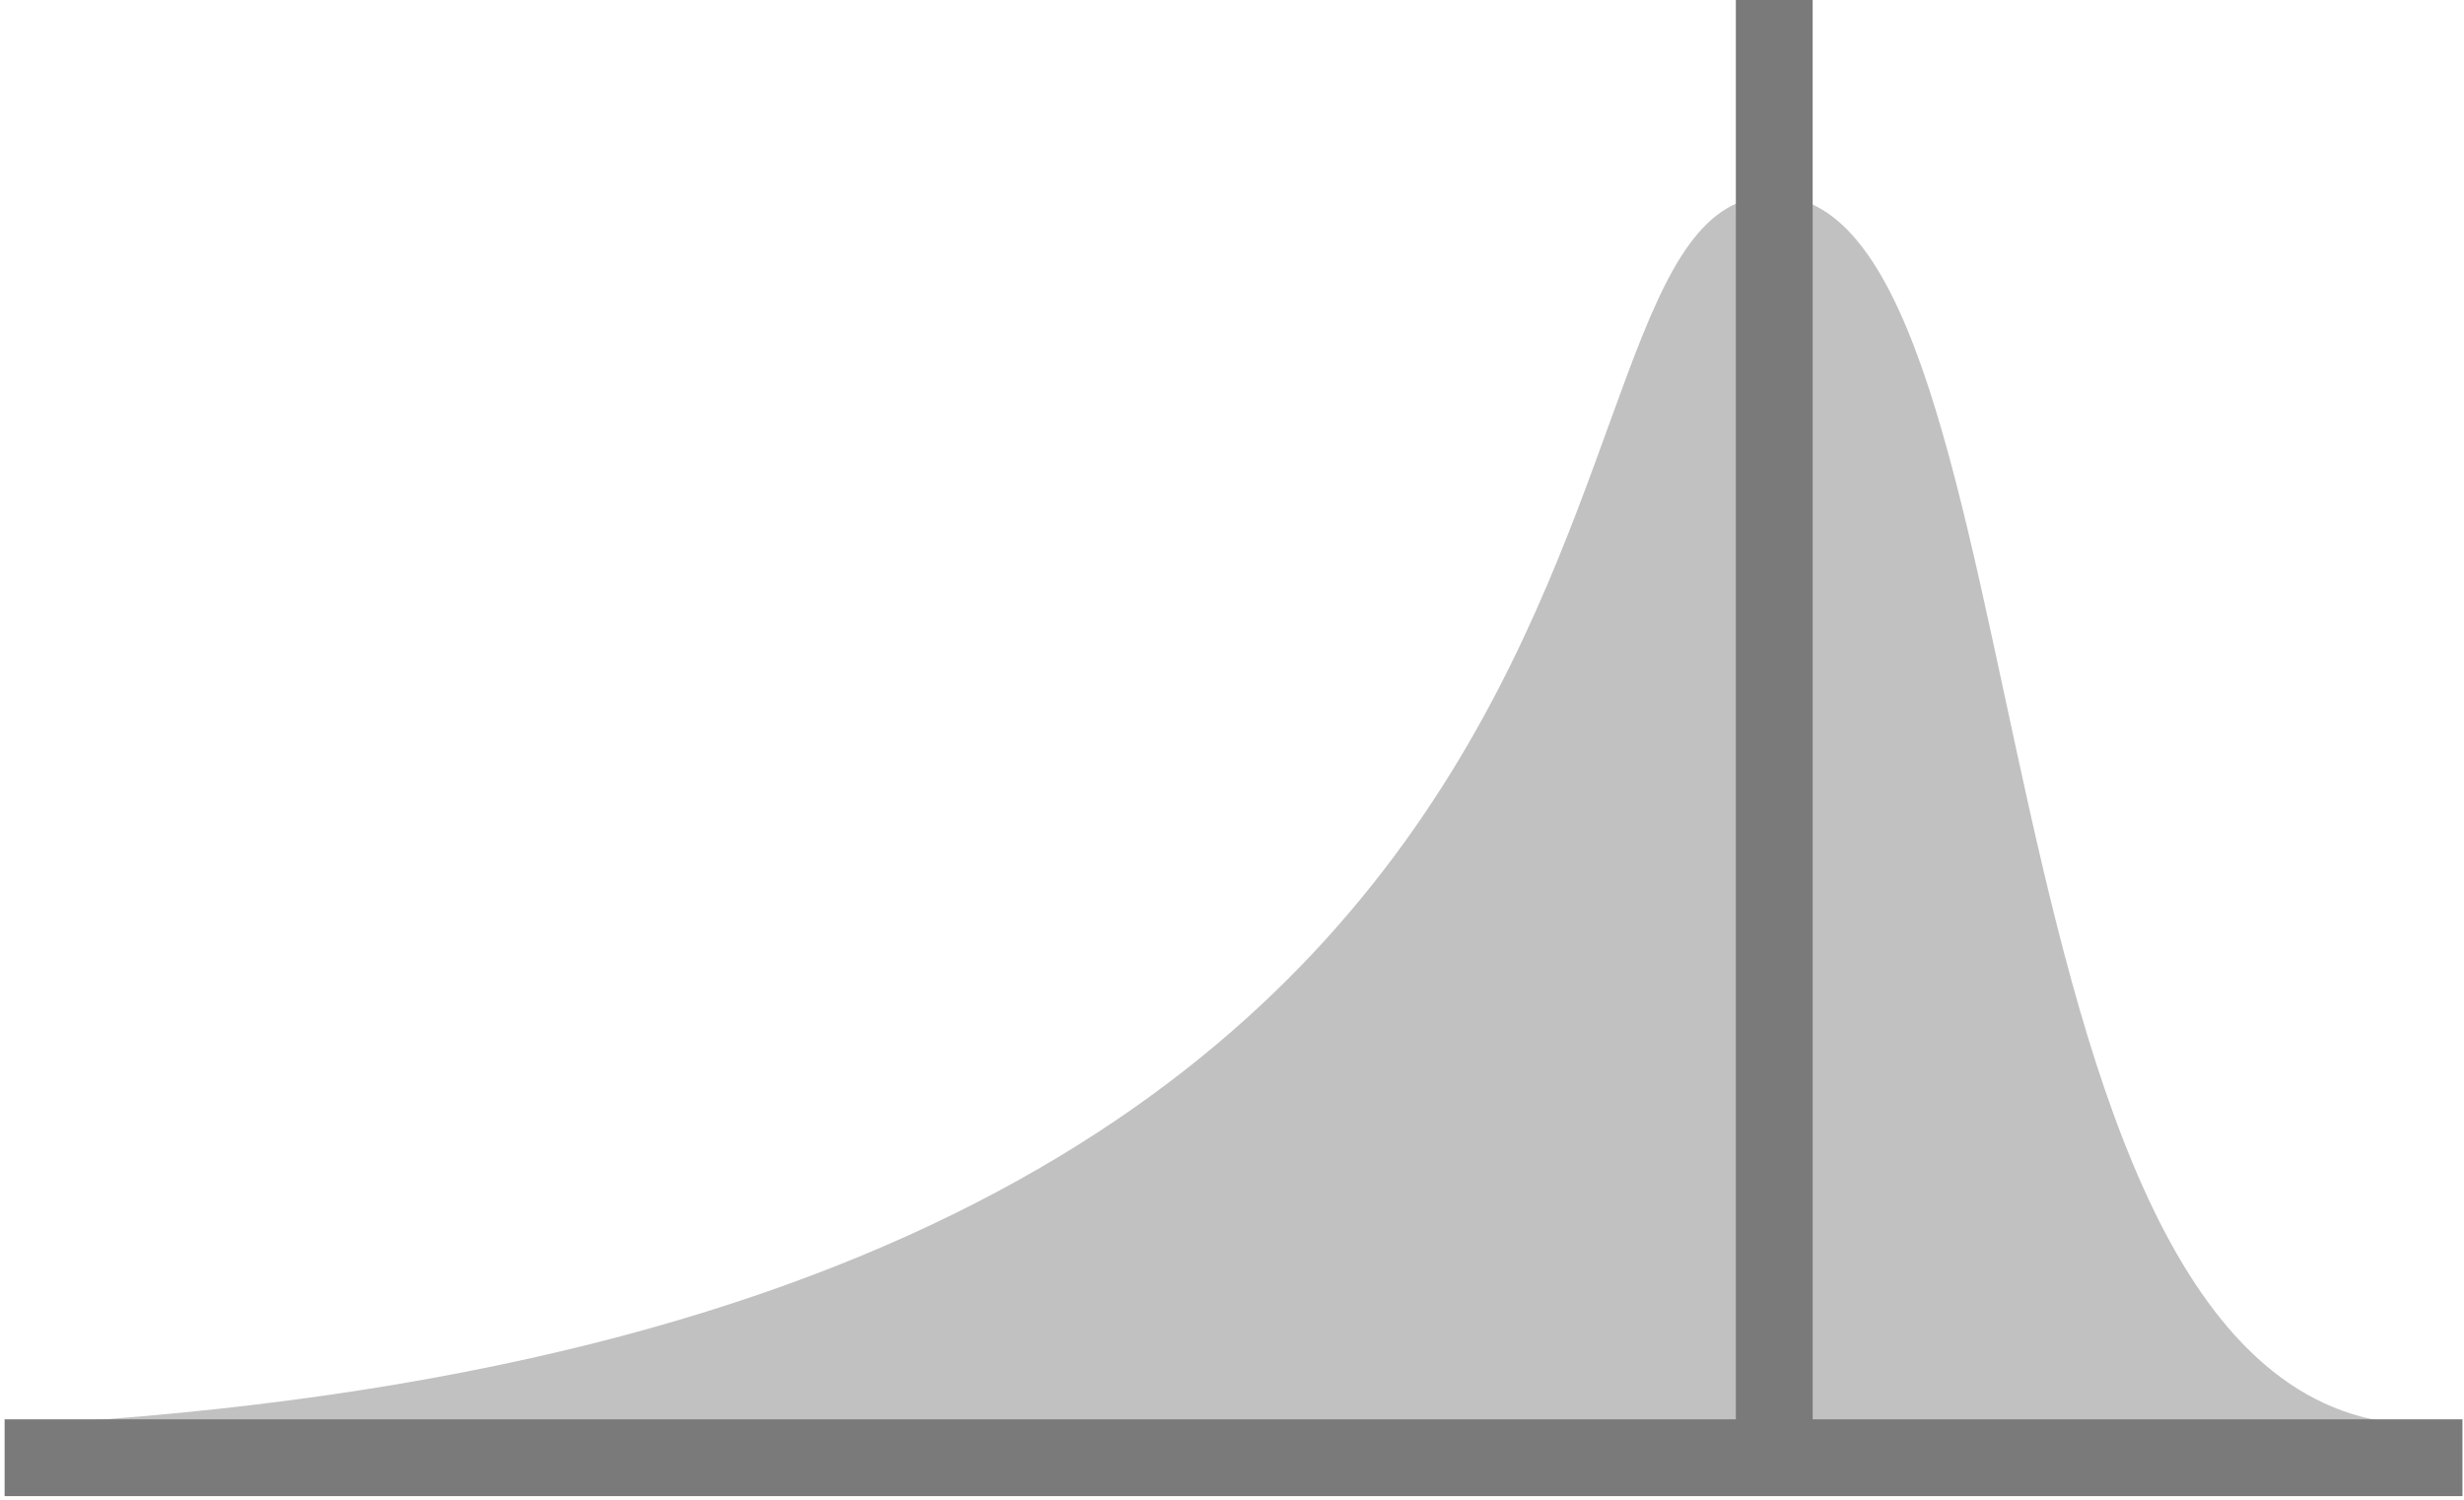 <svg id="Layer_1" data-name="Layer 1" xmlns="http://www.w3.org/2000/svg" xmlns:xlink="http://www.w3.org/1999/xlink" viewBox="0 0 32.08 19.53"><defs><style>.cls-1,.cls-16,.cls-2{fill:none;}.cls-2{clip-rule:evenodd;}.cls-3{clip-path:url(#clip-path);}.cls-4{clip-path:url(#clip-path-2);}.cls-5{clip-path:url(#clip-path-3);}.cls-6{clip-path:url(#clip-path-4);}.cls-7{clip-path:url(#clip-path-5);}.cls-8{clip-path:url(#clip-path-6);}.cls-9{clip-path:url(#clip-path-7);}.cls-10{clip-path:url(#clip-path-8);}.cls-11{clip-path:url(#clip-path-9);}.cls-12{clip-path:url(#clip-path-10);}.cls-13{clip-path:url(#clip-path-11);}.cls-14{clip-path:url(#clip-path-12);}.cls-15{fill:#c1c1c1;}.cls-16{stroke:#7a7a7a;stroke-linecap:square;stroke-miterlimit:10;}.cls-17{clip-path:url(#clip-path-13);}.cls-18{clip-path:url(#clip-path-14);}.cls-19{clip-path:url(#clip-path-15);}.cls-20{clip-path:url(#clip-path-16);}.cls-21{clip-path:url(#clip-path-17);}.cls-22{clip-path:url(#clip-path-18);}.cls-23{clip-path:url(#clip-path-19);}.cls-24{clip-path:url(#clip-path-20);}.cls-25{clip-path:url(#clip-path-21);}.cls-26{clip-path:url(#clip-path-22);}</style><clipPath id="clip-path"><rect id="SVGID" class="cls-1" x="-169.85" y="192.38" width="21" height="18" rx="4" ry="4"/></clipPath><clipPath id="clip-path-2"><rect id="SVGID-2" data-name="SVGID" class="cls-1" x="-273.1" y="192.38" width="25" height="18" rx="4" ry="4"/></clipPath><clipPath id="clip-path-3"><path id="SVGID-3" data-name="SVGID" class="cls-2" d="M-254.1,223.88a6.27,6.27,0,0,1-6,6.5,6.27,6.27,0,0,1-6-6.5,6.27,6.27,0,0,1,6-6.5,6.27,6.27,0,0,1,6,6.5"/></clipPath><clipPath id="clip-path-4"><path id="SVGID-4" data-name="SVGID" class="cls-2" d="M-152.85,223.88a6.27,6.27,0,0,1-6,6.5,6.27,6.27,0,0,1-6-6.5,6.27,6.27,0,0,1,6-6.5,6.27,6.27,0,0,1,6,6.5"/></clipPath><clipPath id="clip-path-5"><rect id="SVGID-5" data-name="SVGID" class="cls-1" x="-282.45" y="-100.12" width="25" height="18" rx="4" ry="4"/></clipPath><clipPath id="clip-path-6"><rect id="SVGID-6" data-name="SVGID" class="cls-1" x="-146.45" y="-100.12" width="21" height="18" rx="4" ry="4"/></clipPath><clipPath id="clip-path-7"><path id="SVGID-7" data-name="SVGID" class="cls-2" d="M-262.45-58.62a6.27,6.27,0,0,1-6,6.5,6.27,6.27,0,0,1-6-6.5,6.27,6.27,0,0,1,6-6.5,6.27,6.27,0,0,1,6,6.5"/></clipPath><clipPath id="clip-path-8"><path id="SVGID-8" data-name="SVGID" class="cls-2" d="M-129.45-58.62a6.27,6.27,0,0,1-6,6.5,6.27,6.27,0,0,1-6-6.5,6.27,6.27,0,0,1,6-6.5,6.27,6.27,0,0,1,6,6.5"/></clipPath><clipPath id="clip-path-9"><rect id="SVGID-9" data-name="SVGID" class="cls-1" x="-169.85" y="-12.12" width="21" height="18" rx="4" ry="4"/></clipPath><clipPath id="clip-path-10"><rect id="SVGID-10" data-name="SVGID" class="cls-1" x="-274.1" y="-12.12" width="25" height="18" rx="4" ry="4"/></clipPath><clipPath id="clip-path-11"><path id="SVGID-11" data-name="SVGID" class="cls-2" d="M-254.1,29.38a6.27,6.27,0,0,1-6,6.5,6.27,6.27,0,0,1-6-6.5,6.27,6.27,0,0,1,6-6.5,6.27,6.27,0,0,1,6,6.5"/></clipPath><clipPath id="clip-path-12"><path id="SVGID-12" data-name="SVGID" class="cls-2" d="M-152.85,29.38a6.27,6.27,0,0,1-6,6.5,6.27,6.27,0,0,1-6-6.5,6.27,6.27,0,0,1,6-6.5,6.27,6.27,0,0,1,6,6.5"/></clipPath><clipPath id="clip-path-13"><path class="cls-2" d="M-370.58-166.2c34.29,0,39.58-82.23,70.84-82.23s16.36,82.23,152.17,82.23Z"/></clipPath><clipPath id="clip-path-14"><path class="cls-2" d="M-302.35-166.2c25.56,0,29.5-73,52.78-73s12.19,73,113.37,73Z"/></clipPath><clipPath id="clip-path-15"><rect class="cls-1" x="-165.4" y="63.97" width="21" height="18" rx="4" ry="4"/></clipPath><clipPath id="clip-path-16"><rect class="cls-1" x="-221.4" y="63.97" width="53" height="18" rx="4" ry="4"/></clipPath><clipPath id="clip-path-17"><path class="cls-2" d="M-157.4,105.47a6.27,6.27,0,0,1-6,6.5,6.26,6.26,0,0,1-6-6.5,6.26,6.26,0,0,1,6-6.5,6.27,6.27,0,0,1,6,6.5"/></clipPath><clipPath id="clip-path-18"><path class="cls-2" d="M-165.4,105.47a6.27,6.27,0,0,1-6,6.5,6.26,6.26,0,0,1-6-6.5,6.26,6.26,0,0,1,6-6.5,6.27,6.27,0,0,1,6,6.5"/></clipPath><clipPath id="clip-path-19"><rect id="SVGID-13" data-name="SVGID" class="cls-1" x="327.65" y="-12.12" width="21" height="18" rx="4" ry="4"/></clipPath><clipPath id="clip-path-20"><rect id="SVGID-14" data-name="SVGID" class="cls-1" x="223.4" y="-12.12" width="25" height="18" rx="4" ry="4"/></clipPath><clipPath id="clip-path-21"><path id="SVGID-15" data-name="SVGID" class="cls-2" d="M243.4,29.38a6,6,0,1,1-12,0,6,6,0,1,1,12,0"/></clipPath><clipPath id="clip-path-22"><path id="SVGID-16" data-name="SVGID" class="cls-2" d="M344.65,29.38a6,6,0,1,1-12,0,6,6,0,1,1,12,0"/></clipPath></defs><title>skewness_plots</title><path class="cls-15" d="M.3,18.55c22.84-1.26,19.11-16,22.79-16s2.39,16,8.47,16Z"/><line class="cls-16" x1="23.1" y1="18.48" x2="23.1" y2="0.48"/><line class="cls-16" x1="0.56" y1="18.98" x2="31.56" y2="18.98"/></svg>